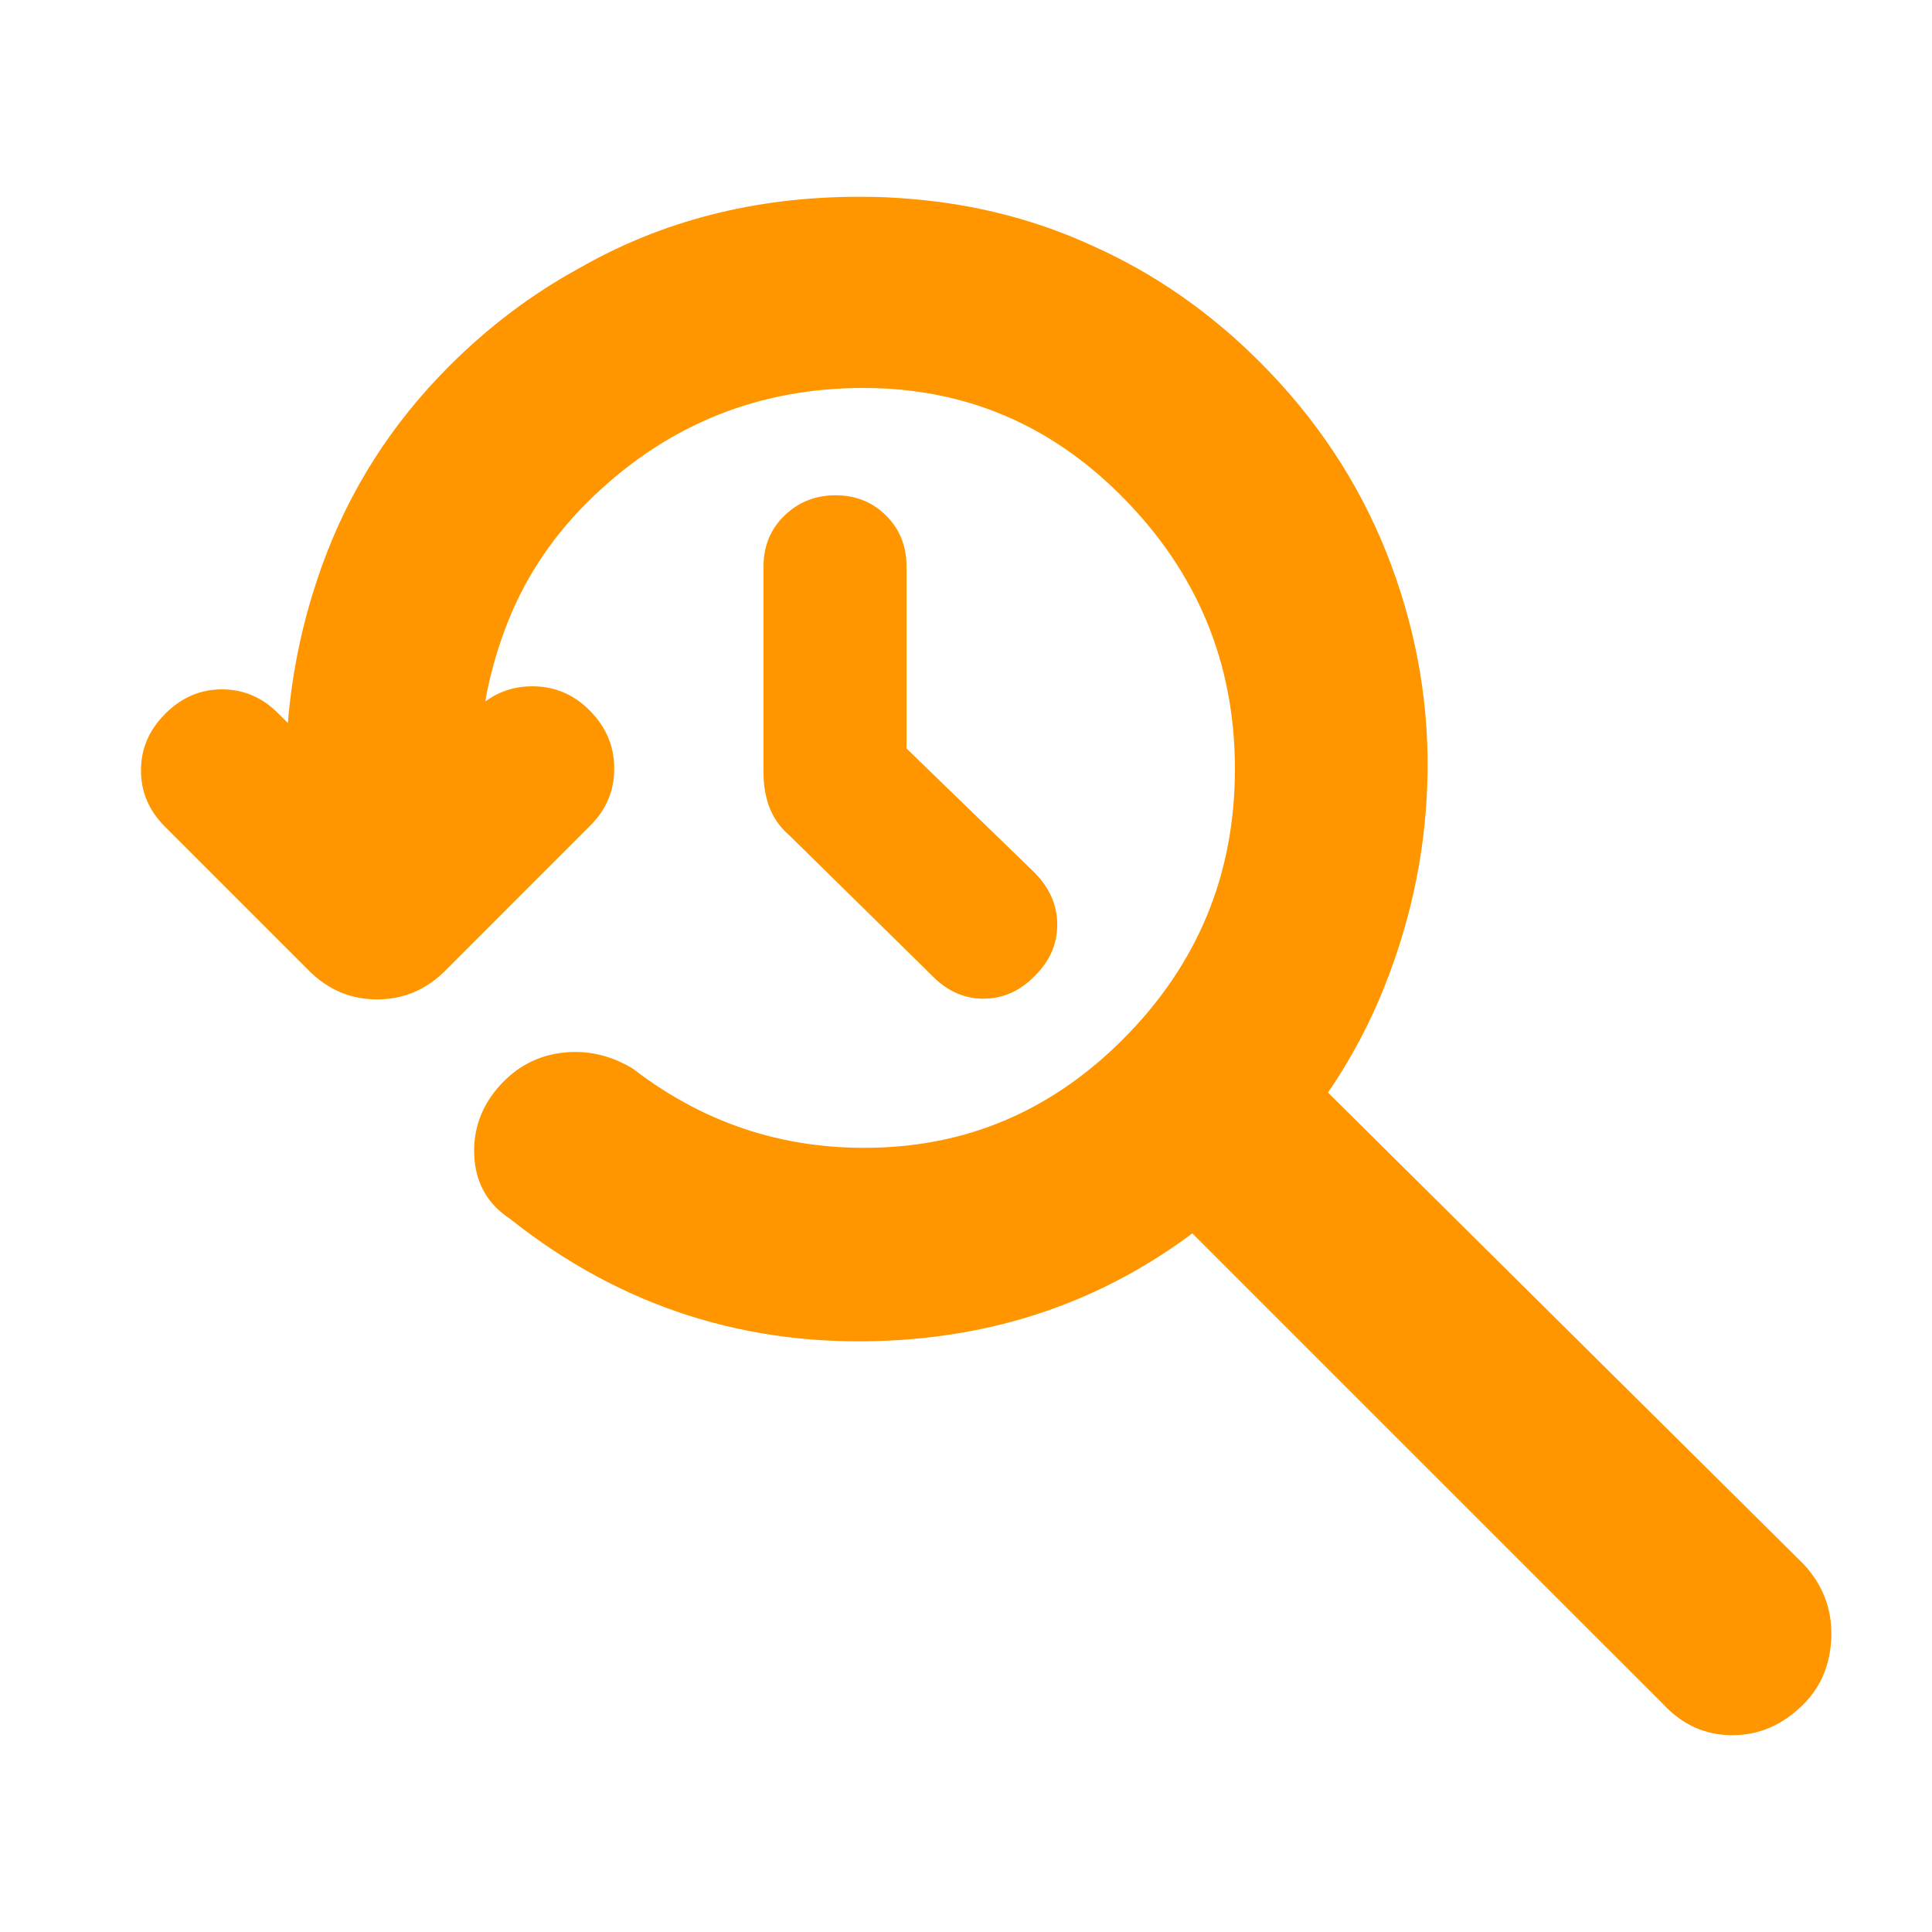 <svg clip-rule="evenodd" fill-rule="evenodd" stroke-linejoin="round" stroke-miterlimit="2" viewBox="0 0 48 48" xmlns="http://www.w3.org/2000/svg"><path fill="rgb(255, 150, 0)" d="m19.604 20.747-.015-.012c-.226-.2-.387-.439-.486-.713-.086-.242-.133-.51-.133-.808v-5.149c0-.511.18-.93.531-1.266.342-.327.761-.494 1.258-.494.504 0 .921.172 1.255.503.334.333.508.751.508 1.257v4.53l3.162 3.066.006.007c.397.395.577.834.577 1.301 0 .472-.176.9-.553 1.271-.378.392-.809.572-1.278.572-.468 0-.898-.18-1.278-.571zm1.737-15.858h.068c.414 0 .826.018 1.235.054 1.61.135 3.112.524 4.508 1.168 1.52.679 2.904 1.639 4.149 2.884 1.392 1.392 2.437 2.967 3.138 4.719.699 1.752 1.043 3.549 1.029 5.388-.013 1.834-.365 3.627-1.059 5.379-.372.941-.844 1.829-1.415 2.664l11.813 11.713c.478.513.709 1.11.692 1.794-.018.683-.248 1.246-.692 1.69-.512.513-1.102.769-1.768.769s-1.238-.256-1.716-.769l-11.7-11.699c-2.193 1.637-4.698 2.525-7.513 2.663-3.538.175-6.689-.836-9.444-3.028-.562-.372-.86-.903-.885-1.599-.021-.641.188-1.214.639-1.712.425-.472.946-.741 1.559-.813.588-.067 1.155.052 1.699.37.027.015.053.033.078.051 1.817 1.391 3.874 2.034 6.176 1.932 2.292-.101 4.278-.998 5.962-2.681 1.863-1.863 2.793-4.111 2.787-6.743-.005-2.634-.95-4.892-2.833-6.775-1.828-1.829-4.032-2.719-6.61-2.667-2.591.051-4.814 1.007-6.668 2.86-.912.912-1.587 1.959-2.027 3.143-.213.573-.375 1.156-.481 1.749 0 .01.001.02.002.031.34-.25.728-.373 1.16-.373.549 0 1.023.197 1.421.595.414.414.614.896.615 1.438.003.551-.192 1.026-.591 1.424l-3.608 3.61c-.48.479-1.046.712-1.692.712-.647 0-1.212-.233-1.691-.712l-3.583-3.583c-.403-.404-.595-.872-.593-1.401.001-.524.196-.995.604-1.402.408-.409.879-.603 1.402-.605.529-.001.998.19 1.399.592l.245.244c.109-1.343.394-2.655.858-3.934.672-1.859 1.722-3.505 3.153-4.936.977-.976 2.045-1.782 3.203-2.416 2.07-1.192 4.395-1.788 6.975-1.788z"/></svg>